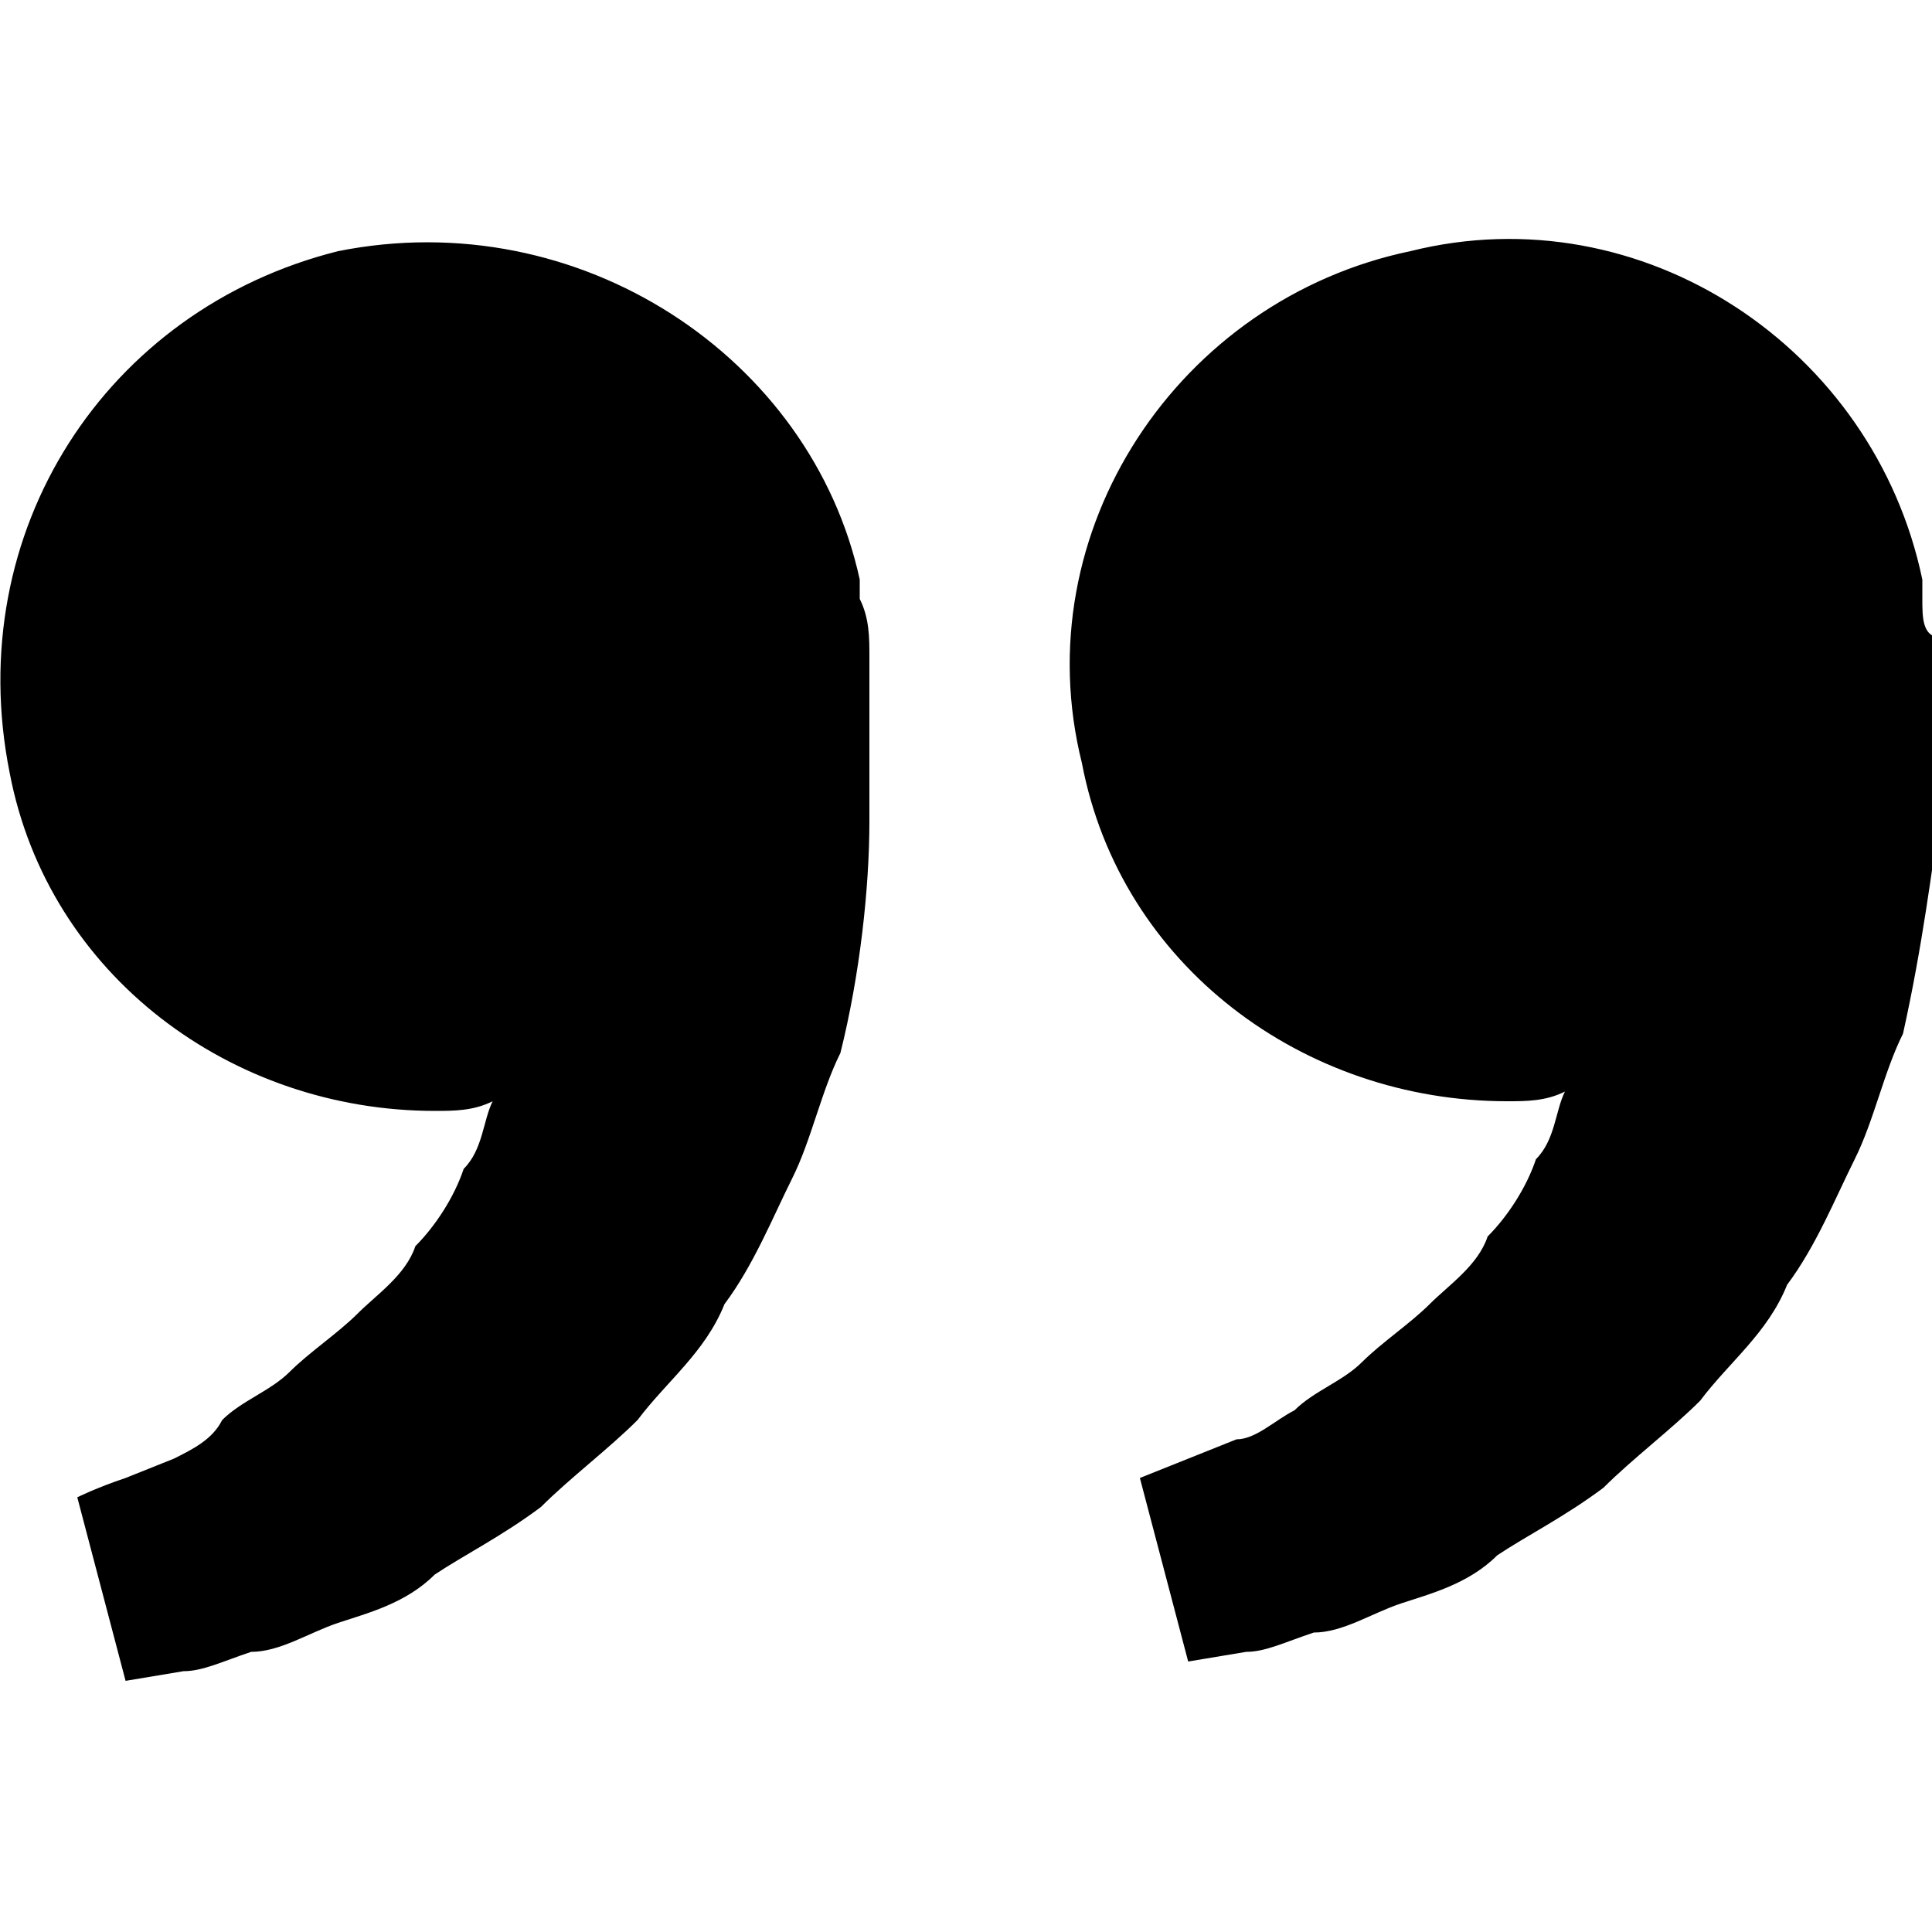 <svg xmlns="http://www.w3.org/2000/svg" viewBox="0 0 20 20" fill="currentColor">
    <path fill-rule="evenodd" clip-rule="evenodd" d="M19.9,6.2l0-0.2l0,0c-0.5-2.4-2.9-4-5.3-3.4c-2.4,0.5-4,2.9-3.4,5.3c0.4,2.1,2.3,3.5,4.4,3.5c0.2,0,0.4,0,0.6-0.1c-0.1,0.2-0.1,0.5-0.3,0.7c-0.1,0.3-0.3,0.6-0.5,0.8c-0.1,0.3-0.4,0.5-0.6,0.7c-0.2,0.2-0.5,0.4-0.7,0.6c-0.2,0.2-0.5,0.3-0.7,0.5c-0.2,0.1-0.4,0.3-0.6,0.3l-0.5,0.2l-0.5,0.2l0.5,1.9l0.6-0.1c0.2,0,0.4-0.1,0.7-0.2c0.3,0,0.6-0.2,0.9-0.3c0.3-0.1,0.7-0.2,1-0.5c0.3-0.2,0.7-0.4,1.1-0.7c0.3-0.3,0.7-0.6,1-0.9c0.3-0.4,0.7-0.7,0.9-1.2c0.3-0.4,0.5-0.9,0.7-1.3c0.2-0.4,0.3-0.9,0.5-1.3c0.2-0.9,0.3-1.7,0.4-2.4c0-0.7,0-1.3,0-1.7C19.9,6.6,19.9,6.4,19.9,6.2z M8.9,6.2l0-0.2l0,0C8.4,3.7,6,2.1,3.5,2.6C1.1,3.2-0.4,5.5,0.1,8c0.4,2.1,2.3,3.5,4.4,3.5c0.2,0,0.4,0,0.6-0.1c-0.1,0.2-0.1,0.5-0.3,0.7c-0.1,0.3-0.3,0.6-0.5,0.8c-0.1,0.3-0.4,0.5-0.6,0.7c-0.2,0.2-0.5,0.4-0.7,0.6c-0.2,0.2-0.5,0.3-0.7,0.5C2.2,14.9,2,15,1.8,15.1l-0.5,0.2c-0.3,0.1-0.5,0.2-0.5,0.2l0.5,1.9l0.6-0.1c0.2,0,0.4-0.1,0.7-0.2c0.3,0,0.6-0.2,0.9-0.3c0.3-0.1,0.7-0.2,1-0.5c0.3-0.2,0.7-0.4,1.1-0.7c0.3-0.3,0.7-0.6,1-0.9c0.3-0.4,0.7-0.7,0.9-1.2c0.3-0.4,0.5-0.9,0.7-1.3c0.2-0.4,0.3-0.9,0.5-1.3C8.9,10.1,9,9.2,9,8.5c0-0.7,0-1.3,0-1.7C9,6.6,9,6.4,8.9,6.2z"></path>
</svg>